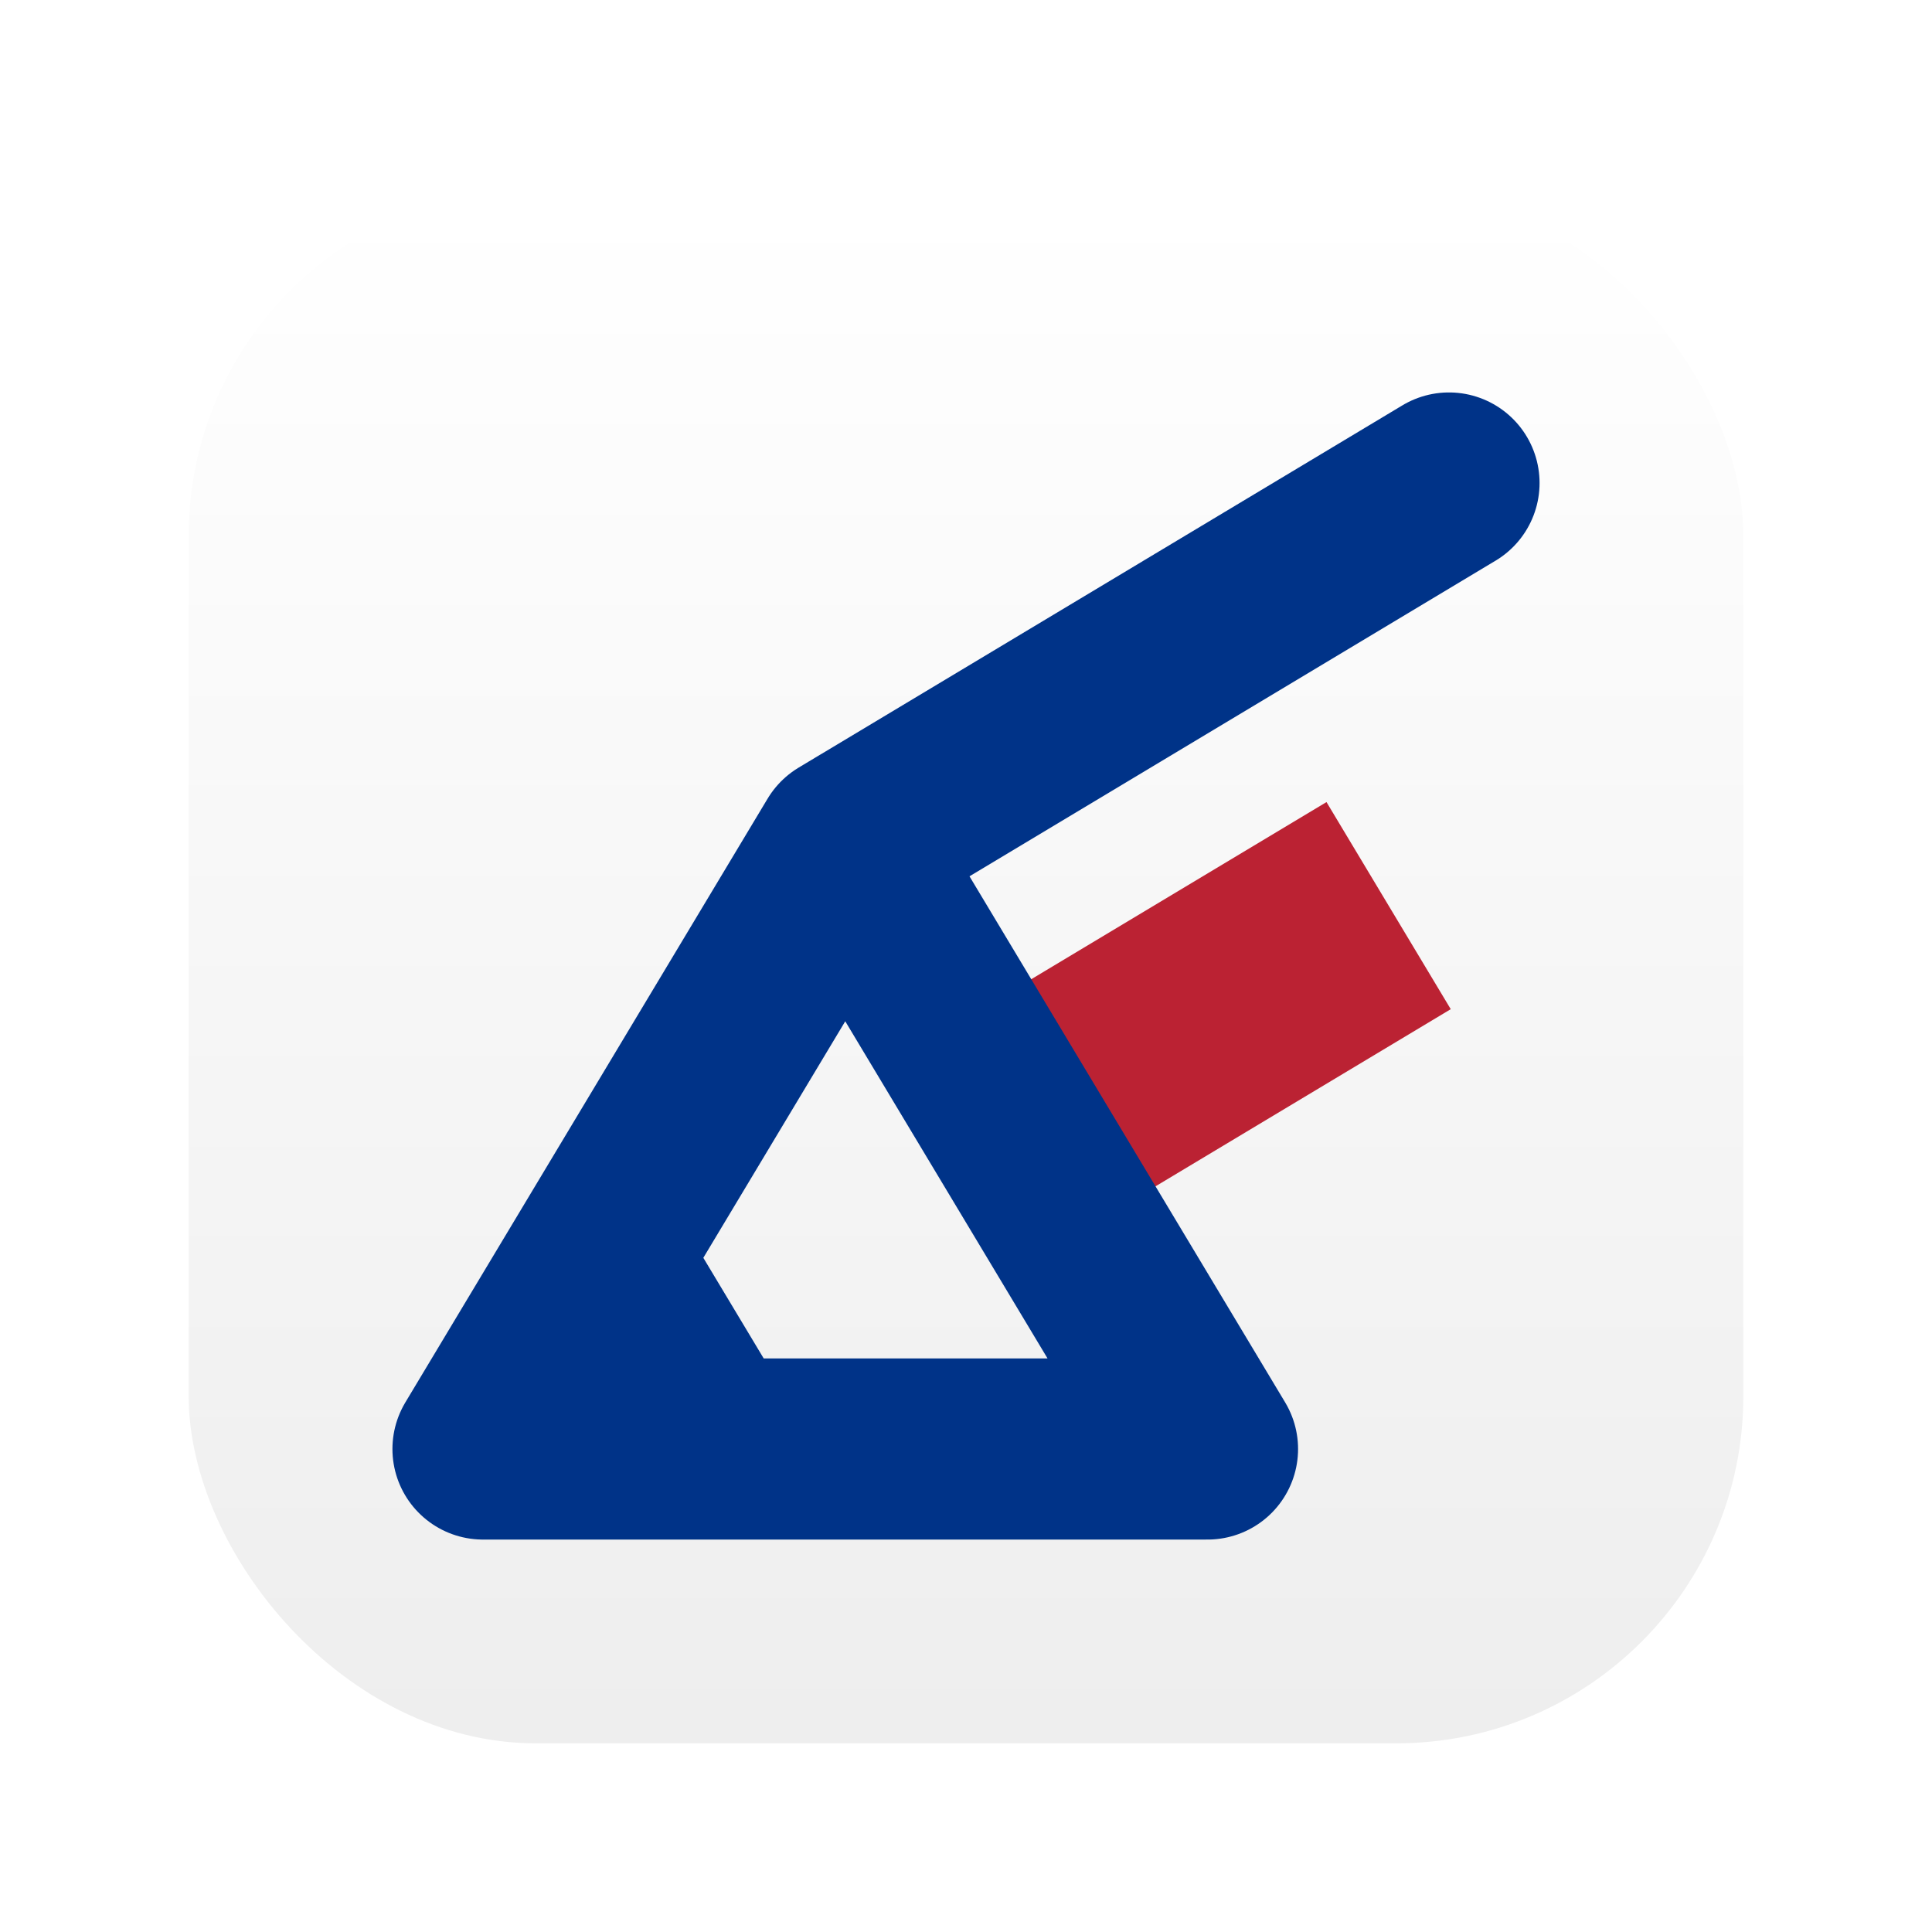 <svg xmlns="http://www.w3.org/2000/svg" width="192" height="192" viewBox="0 0 64 64">
	<rect width="51.5" height="51.5" fill="url(#g)" x="6.25" y="6.25" ry="11.5" filter="url(#s)"/>
	<path d="M36 36L46 30" stroke="#b23" stroke-width="8"/>
	<path d="M48 16L28 28L16 48L40 48L28 28M20 42L23 47" stroke="#038" fill="none" stroke-linecap="round" stroke-linejoin="round" stroke-width="6"/>
	<filter id="s"><feDropShadow stdDeviation=".75" flood-opacity=".26" dx="0" dy=".75"/></filter>
	<linearGradient id="g" x2="0" y2="1"><stop stop-color="white"/><stop stop-color="#eee" offset="100%"/></linearGradient>
</svg>
